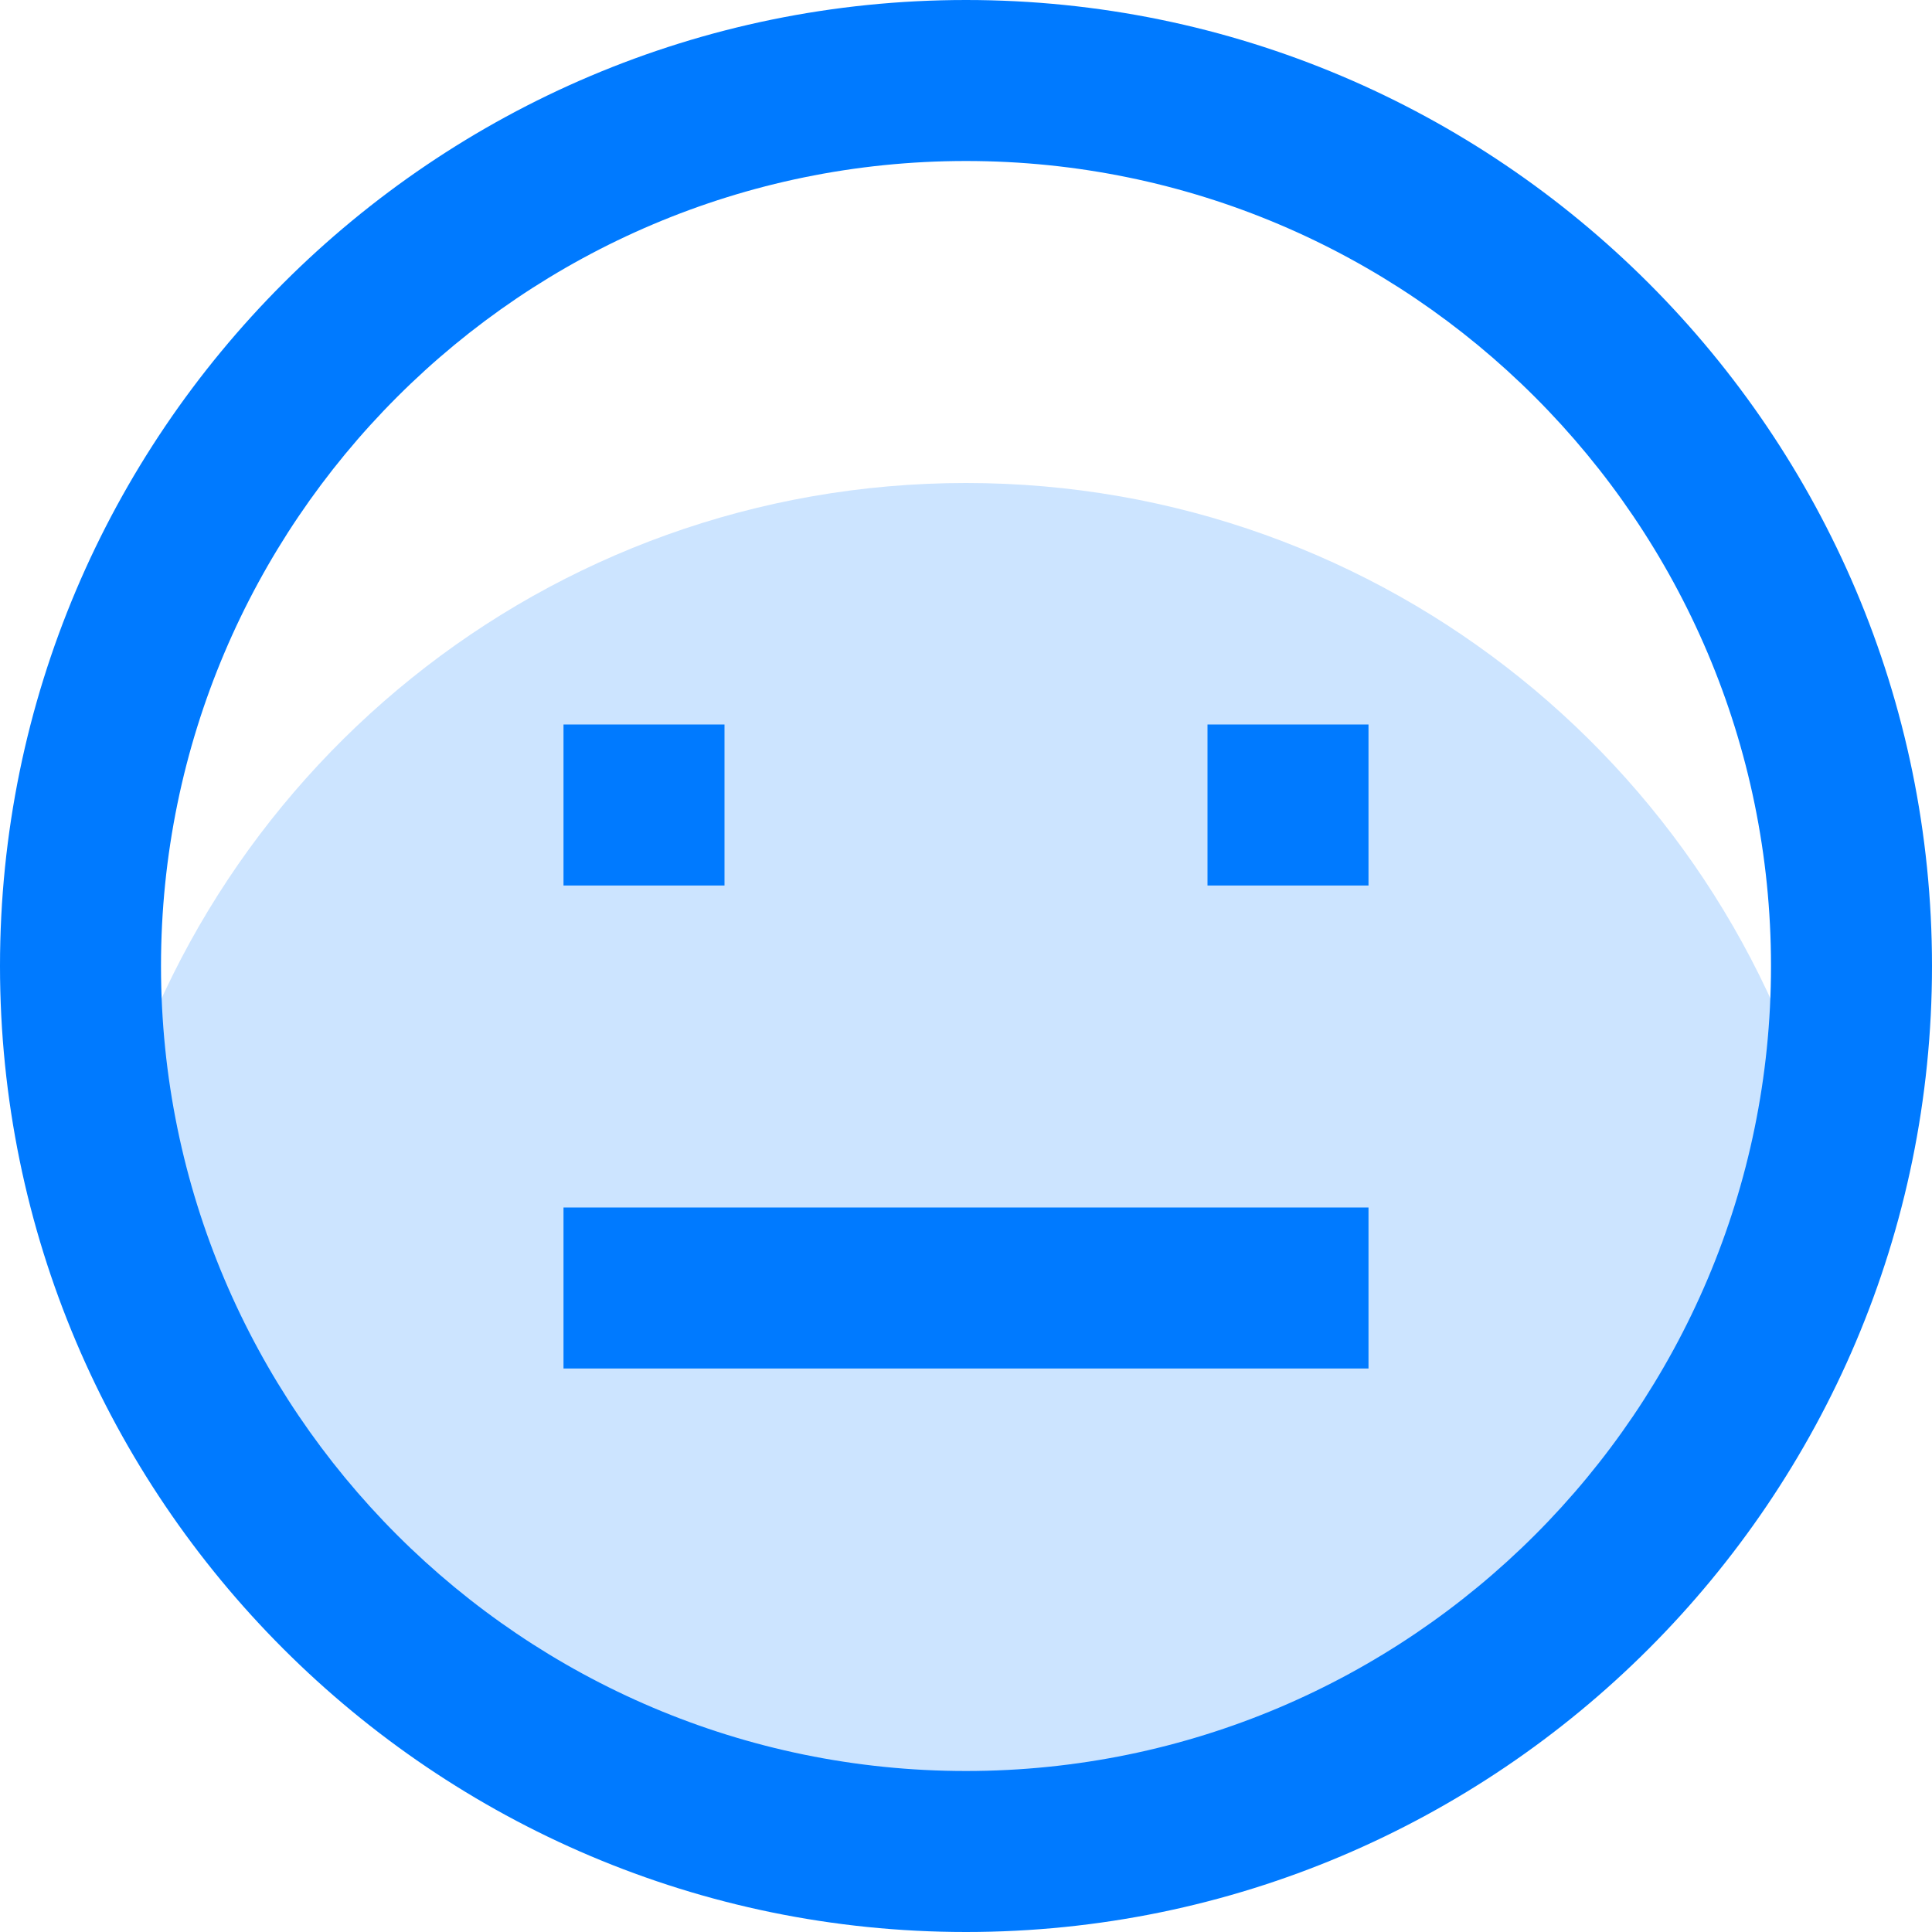 <svg height="384pt" viewBox="0 0 384 384" width="384pt" xmlns="http://www.w3.org/2000/svg"><path d="m192 368c83.441 0 153.266-58.078 171.375-136-18.109-77.922-87.934-136-171.375-136s-153.266 58.078-171.375 136c18.109 77.922 87.934 136 171.375 136zm0 0" fill="#cce4ff"/><g fill="#007aff"><path d="m112 240h160v32h-160zm0 0"/><path d="m192 0c-105.871 0-192 86.129-192 192s86.129 192 192 192 192-86.129 192-192-86.129-192-192-192zm0 352c-88.223 0-160-71.777-160-160s71.777-160 160-160 160 71.777 160 160-71.777 160-160 160zm0 0"/><path d="m112 144h32v32h-32zm0 0"/><path d="m240 144h32v32h-32zm0 0"/></g></svg>